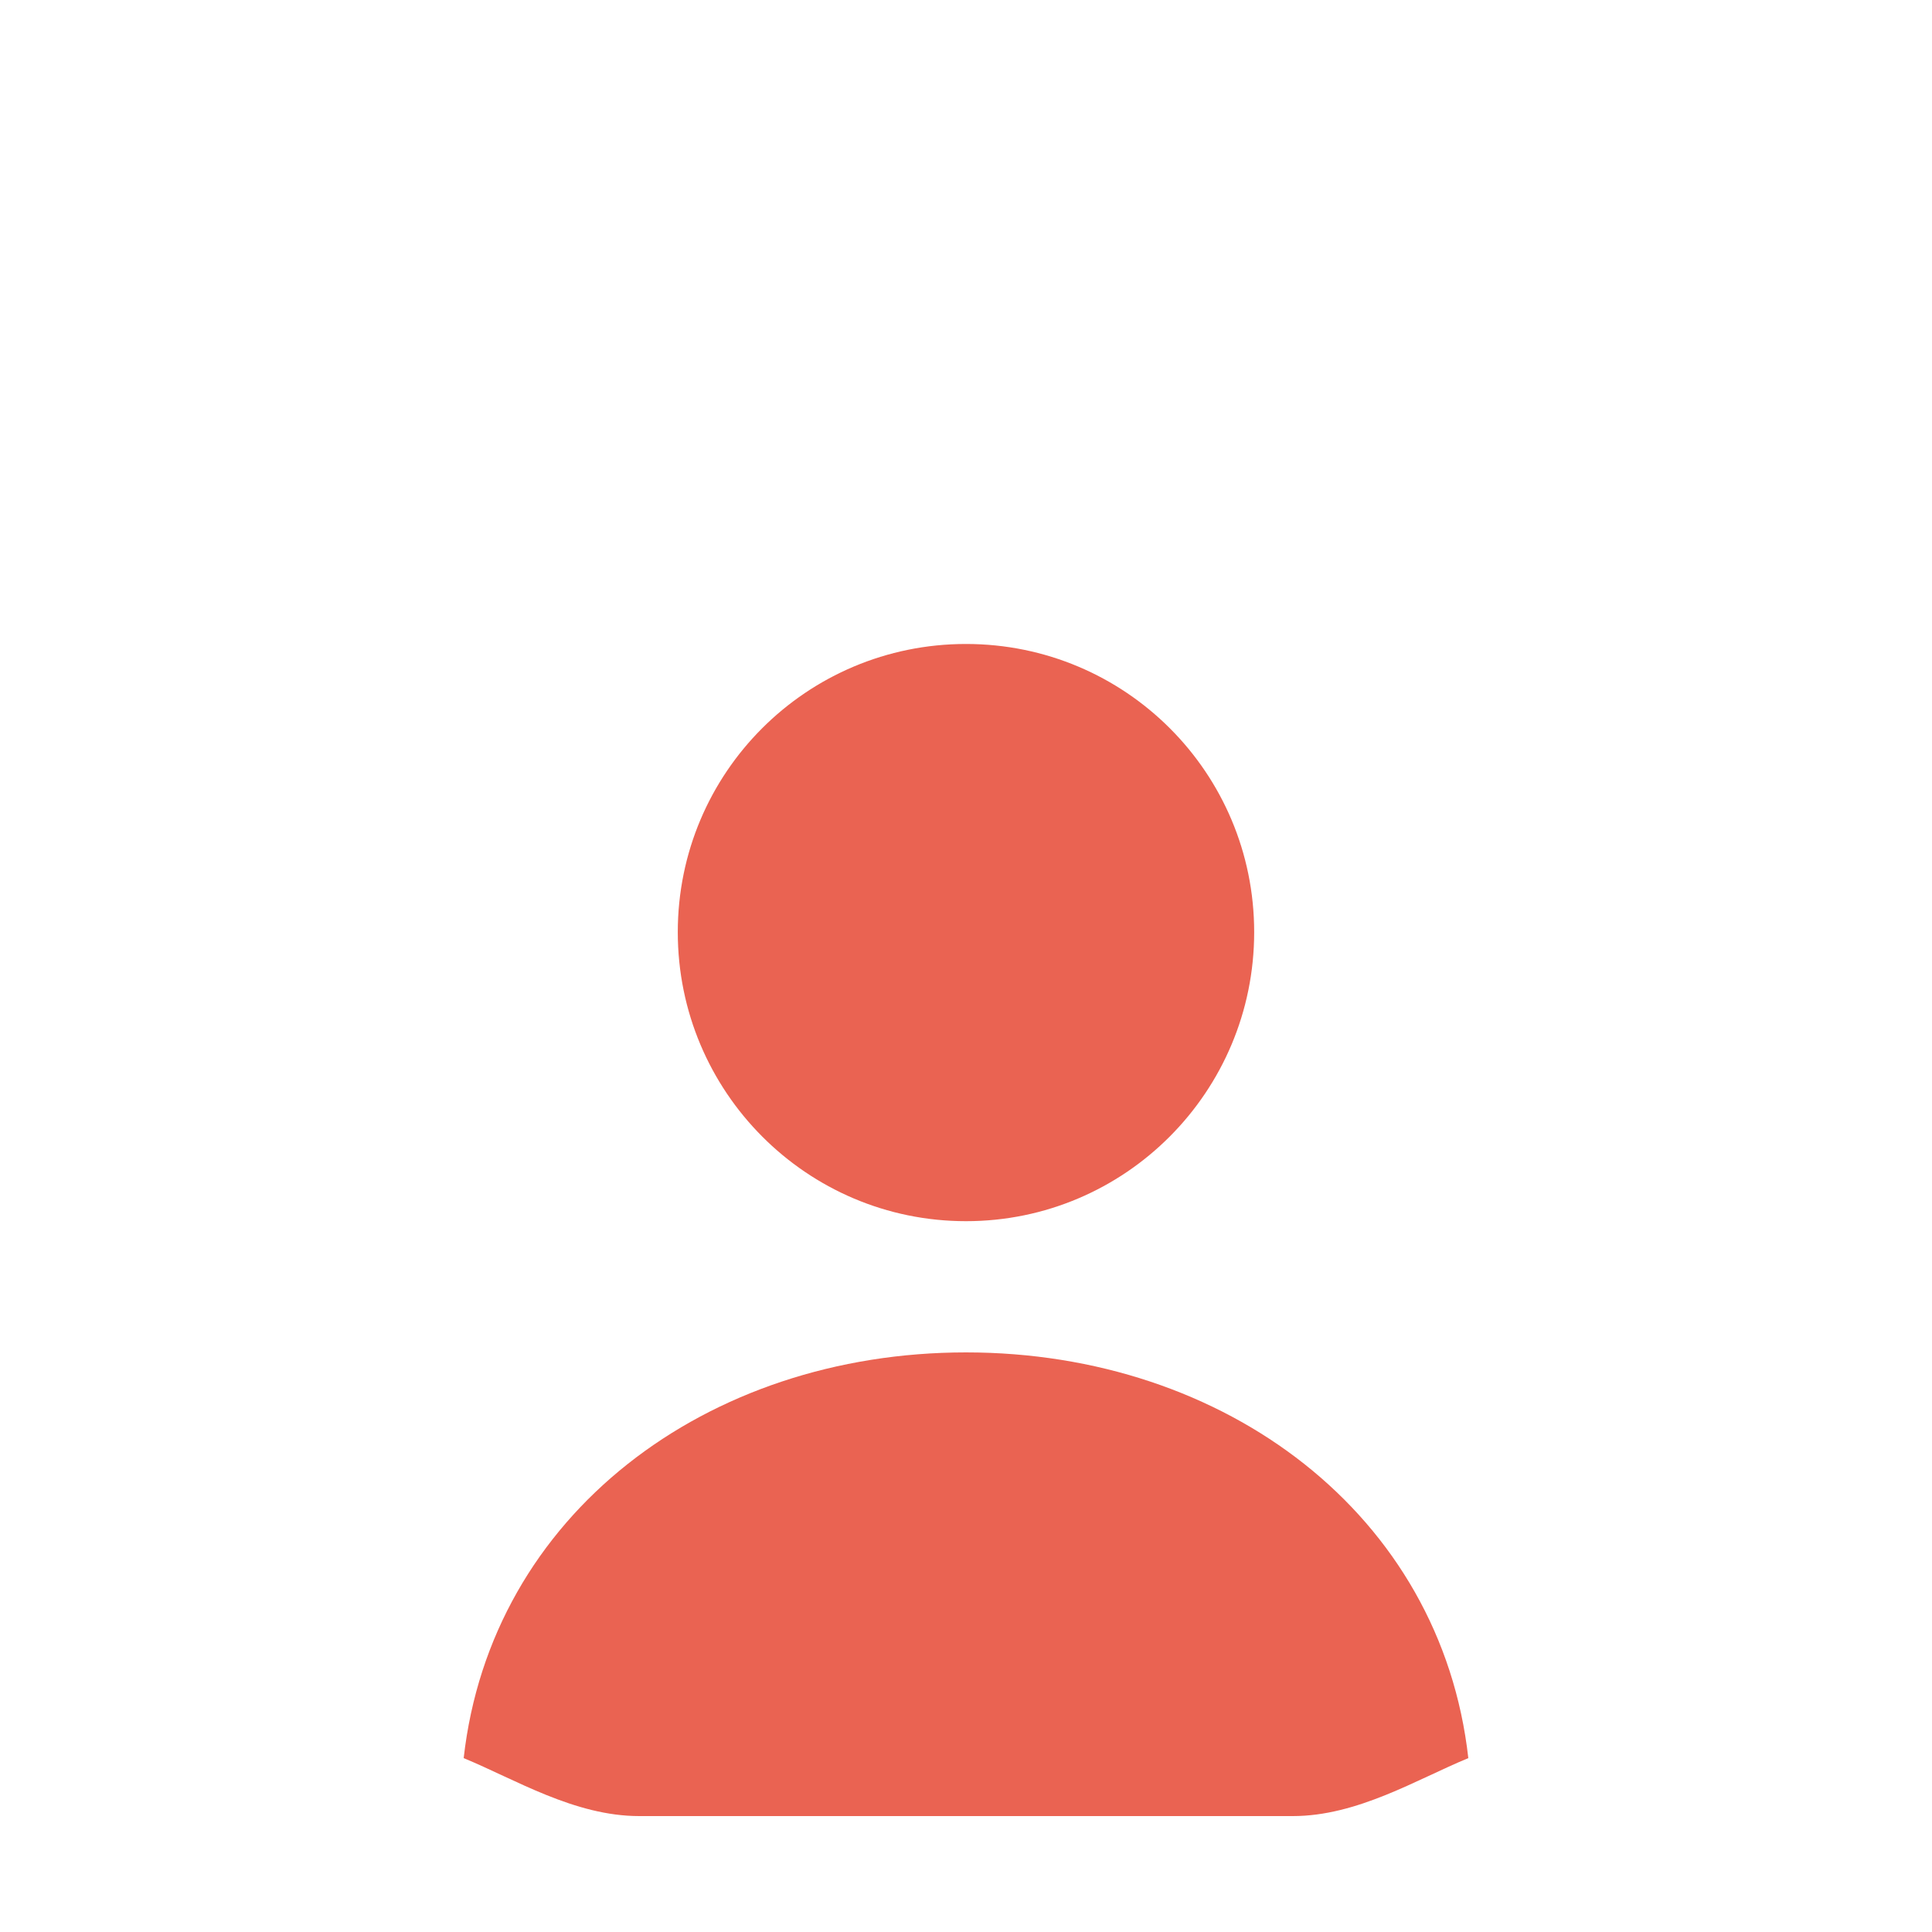 <svg width="50" height="50" viewBox="0 0 50 50" fill="none" xmlns="http://www.w3.org/2000/svg">
<path d="M38 45.5C36.668 46.049 35.133 47 33.458 47H16.542C14.867 47 13.332 46.049 12 45.5C12.707 39.202 18.278 35 25 35C31.722 35 37.294 39.202 38 45.5Z" fill="#EA6352"/>
<path d="M32.458 24.124C32.458 28.249 29.125 31.604 25 31.604C20.875 31.604 17.541 28.249 17.541 24.124C17.541 19.999 20.875 16.666 25 16.666C29.125 16.666 32.458 19.999 32.458 24.124Z" fill="#EA6352"/>
</svg>
